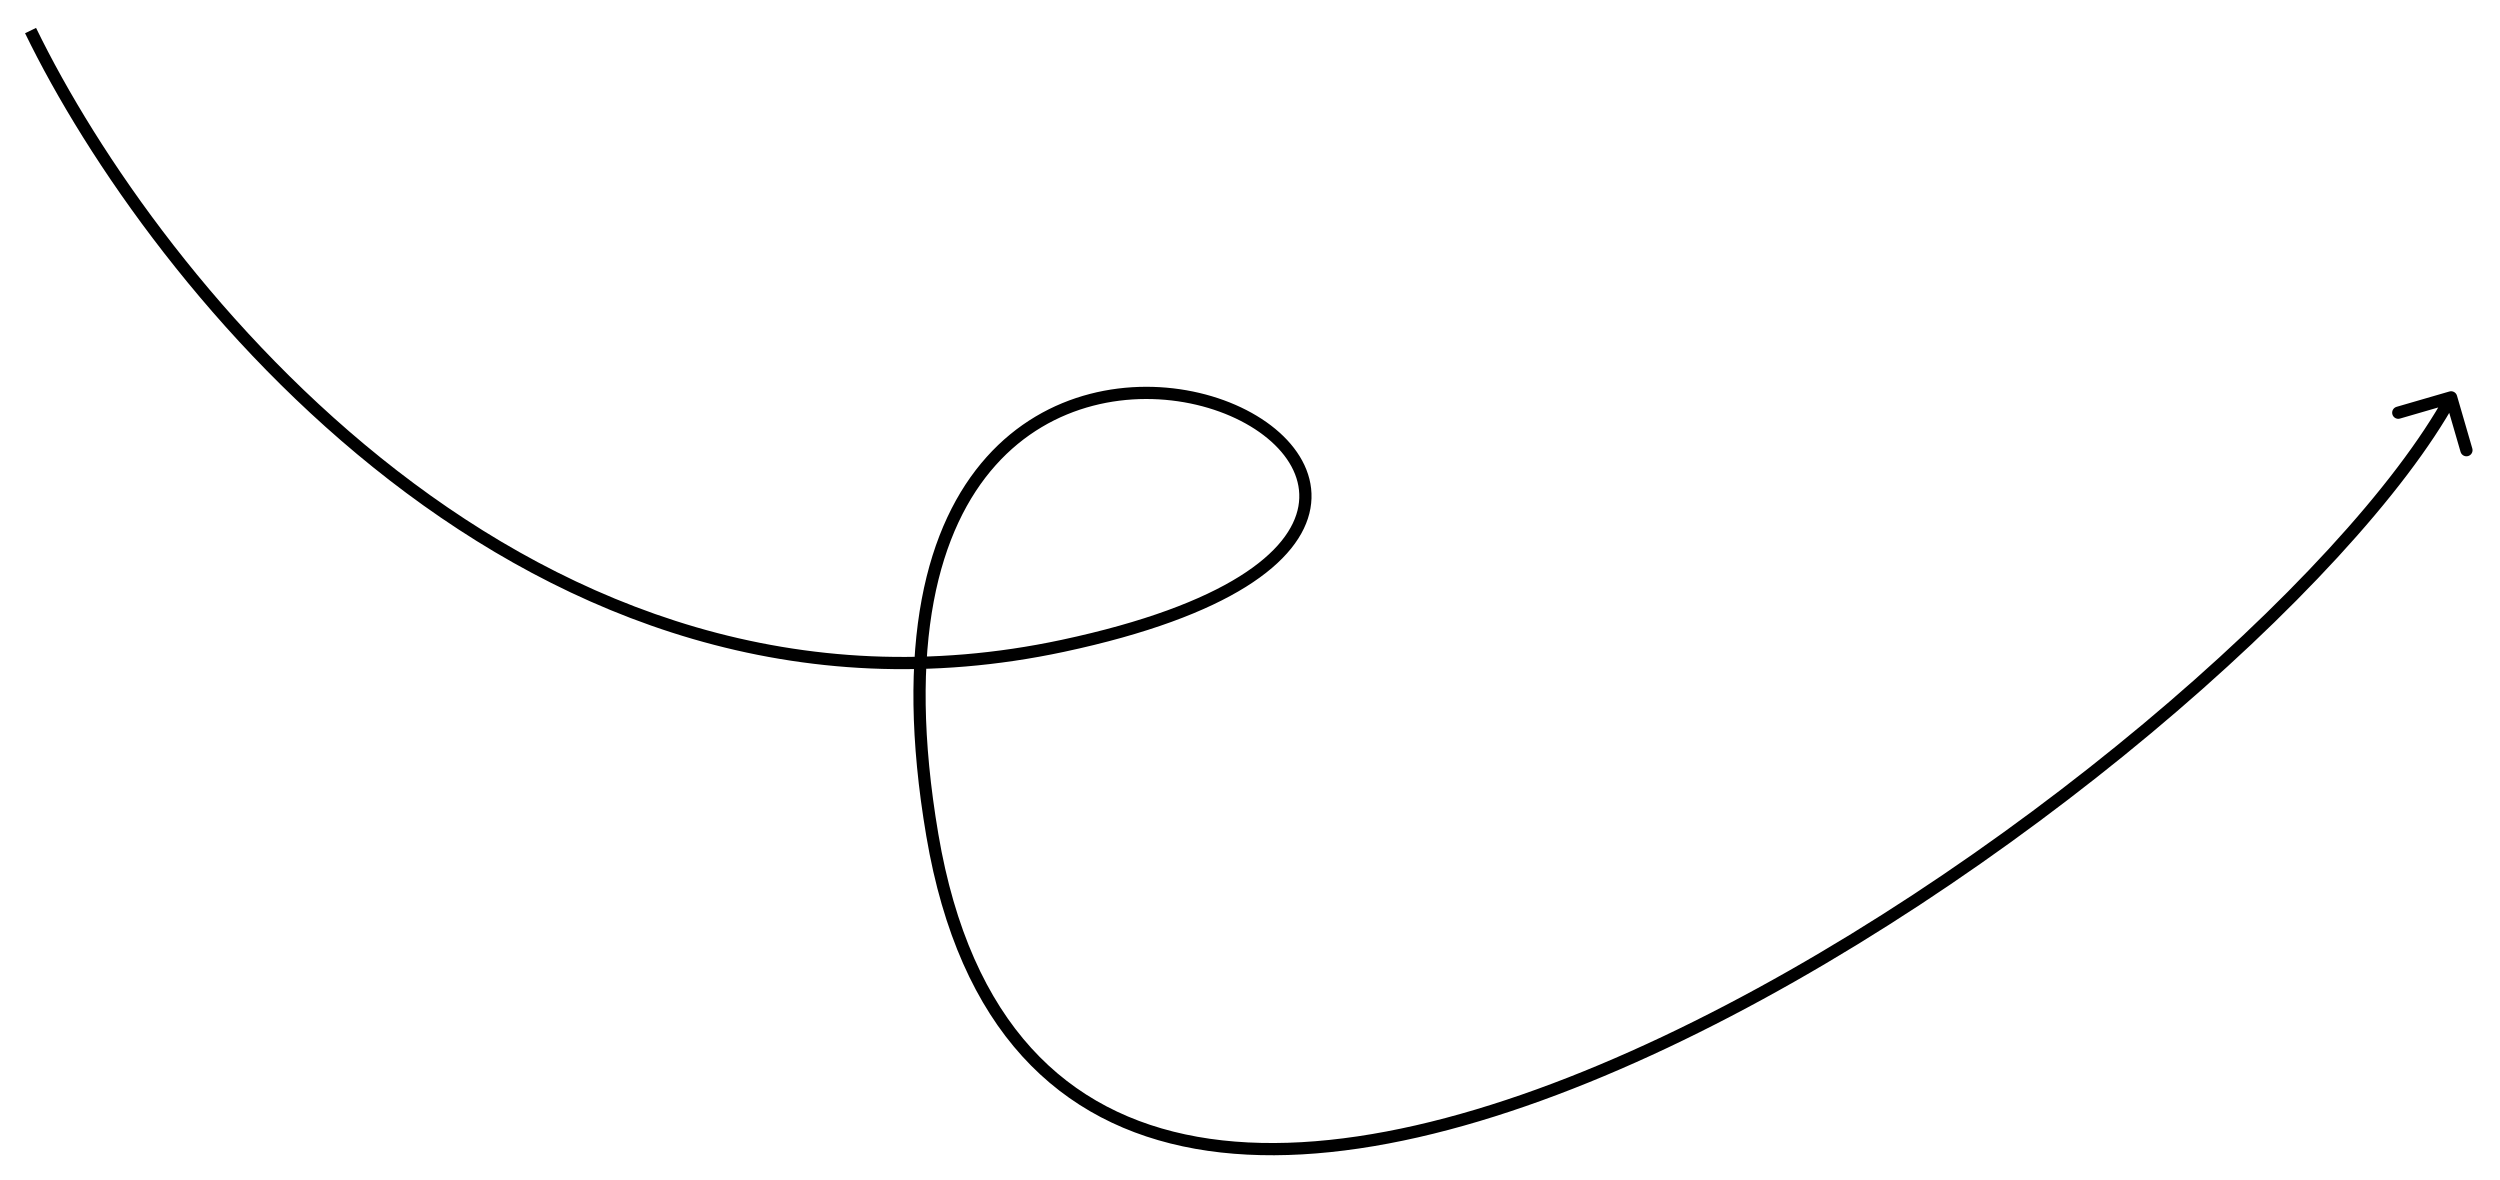 <svg width="409" height="193" viewBox="0 0 409 193" fill="none" xmlns="http://www.w3.org/2000/svg">
<g filter="url(#filter0_d_299_373)">
<path d="M173.882 101.659L173.673 100.681L173.882 101.659ZM401.96 60.729C401.806 60.199 401.251 59.894 400.721 60.048L392.078 62.558C391.548 62.712 391.243 63.266 391.397 63.797C391.551 64.327 392.106 64.632 392.636 64.478L400.319 62.247L402.549 69.93C402.703 70.46 403.258 70.765 403.789 70.611C404.319 70.457 404.624 69.903 404.47 69.372L401.96 60.729ZM4.101 1.437C14.184 22.197 34.753 52.138 63.739 74.575C92.742 97.024 130.241 112.007 174.091 102.637L173.673 100.681C130.559 109.894 93.647 95.195 64.964 72.993C36.264 50.779 15.875 21.099 5.899 0.563L4.101 1.437ZM174.091 102.637C187.741 99.72 197.389 96.028 203.829 92.008C210.261 87.993 213.606 83.575 214.388 79.18C215.175 74.756 213.317 70.638 209.966 67.359C206.621 64.087 201.729 61.579 196.192 60.277C185.118 57.671 171.187 59.831 161.399 70.776C151.618 81.714 146.18 101.195 151.544 132.798L153.515 132.463C148.202 101.155 153.684 82.405 162.89 72.11C172.089 61.822 185.213 59.748 195.734 62.224C200.995 63.462 205.536 65.823 208.568 68.789C211.594 71.749 213.058 75.237 212.419 78.829C211.775 82.449 208.948 86.455 202.77 90.311C196.6 94.163 187.2 97.79 173.673 100.681L174.091 102.637ZM151.544 132.798C154.236 148.661 159.666 160.469 167.243 168.812C174.827 177.163 184.5 181.976 195.545 183.945C217.574 187.872 245.107 180.503 272.824 167.41C300.577 154.301 328.674 135.377 351.898 115.976C375.102 96.594 393.536 76.656 401.876 61.49L400.124 60.526C391.964 75.364 373.759 95.11 350.616 114.442C327.495 133.756 299.541 152.579 271.97 165.602C244.363 178.642 217.301 185.791 195.896 181.976C185.225 180.073 175.971 175.449 168.723 167.467C161.468 159.478 156.162 148.056 153.515 132.463L151.544 132.798Z" fill="black"/>
</g>
<defs>
<filter id="filter0_d_299_373" x="0.1" y="0.563" width="408.41" height="192.437" filterUnits="userSpaceOnUse" color-interpolation-filters="sRGB">
<feFlood flood-opacity="0" result="BackgroundImageFix"/>
<feColorMatrix in="SourceAlpha" type="matrix" values="0 0 0 0 0 0 0 0 0 0 0 0 0 0 0 0 0 0 127 0" result="hardAlpha"/>
<feOffset dy="4"/>
<feGaussianBlur stdDeviation="2"/>
<feComposite in2="hardAlpha" operator="out"/>
<feColorMatrix type="matrix" values="0 0 0 0 0 0 0 0 0 0 0 0 0 0 0 0 0 0 0.25 0"/>
<feBlend mode="normal" in2="BackgroundImageFix" result="effect1_dropShadow_299_373"/>
<feBlend mode="normal" in="SourceGraphic" in2="effect1_dropShadow_299_373" result="shape"/>
</filter>
</defs>
</svg>
